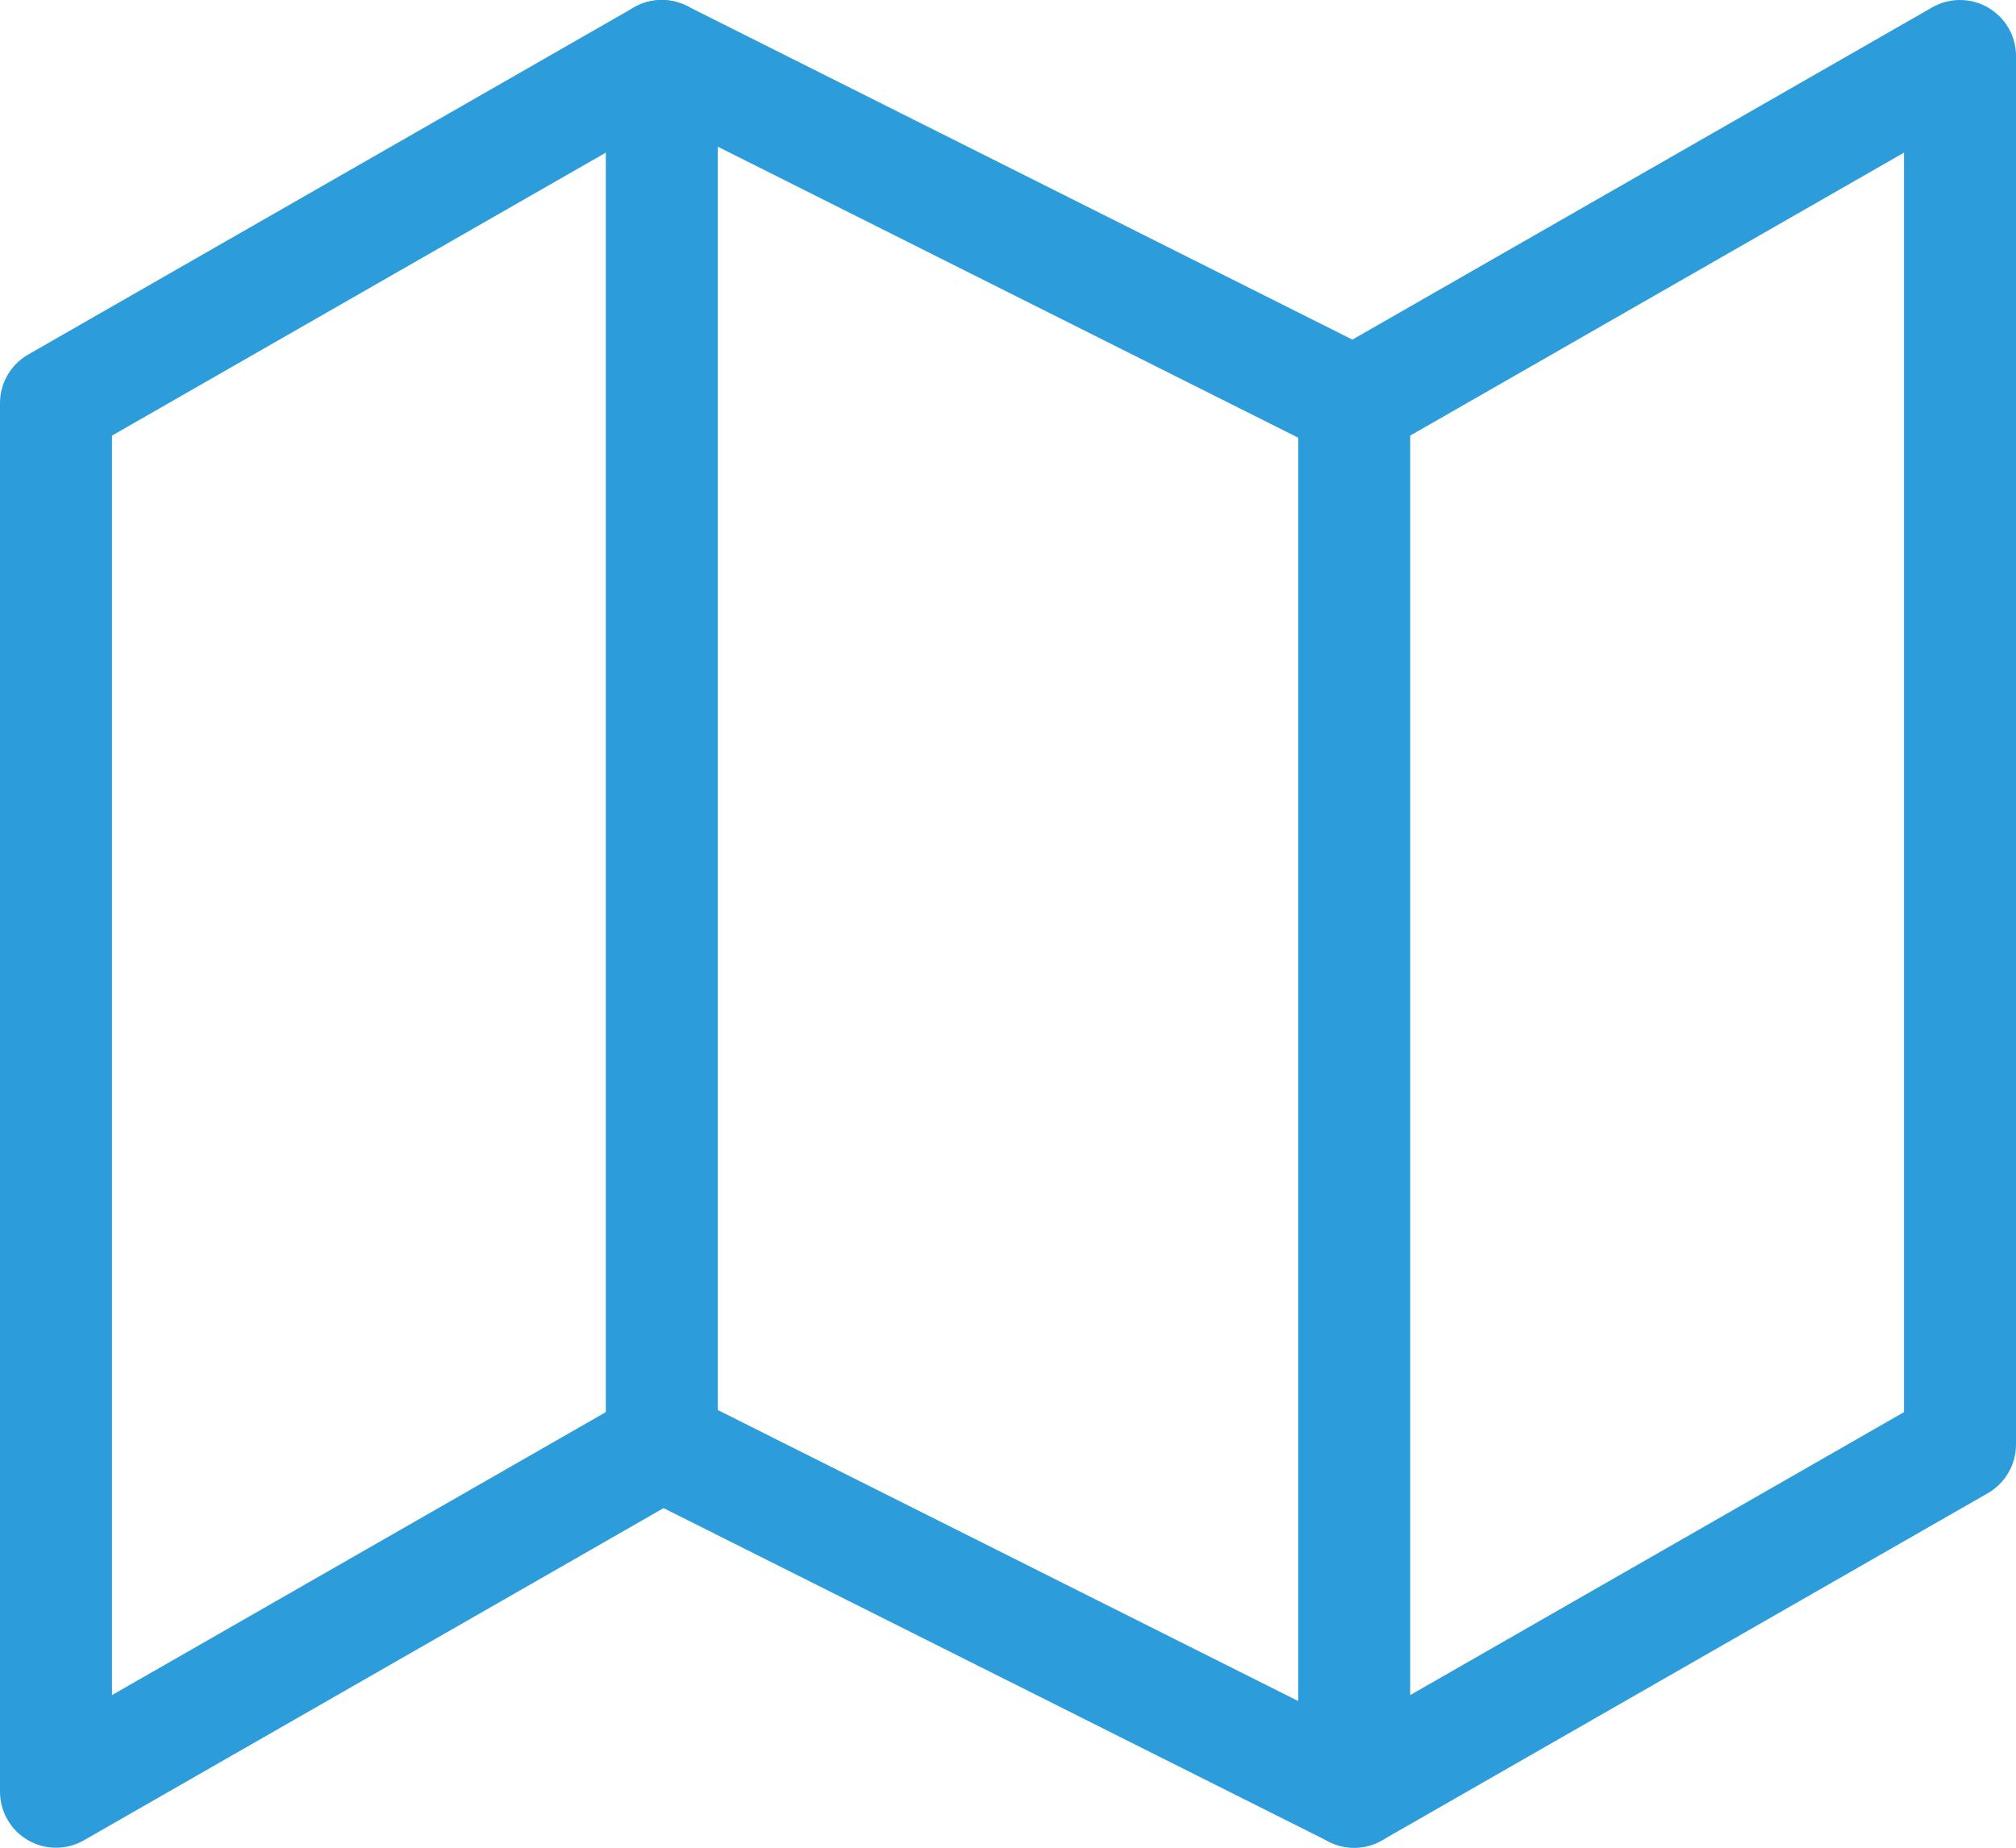 <svg width="36" height="33" viewBox="0 0 36 33" version="1.1" xmlns="http://www.w3.org/2000/svg" xmlns:xlink="http://www.w3.org/1999/xlink">
<title>map</title>
<desc>Created using Figma</desc>
<g id="Canvas" transform="translate(579 -2704)">
<g id="map">
<g id="Vector">
<use xlink:href="#path0_stroke" transform="translate(-578 2705)" fill="#2D9CDB"/>
</g>
<g id="Vector">
<use xlink:href="#path1_stroke" transform="translate(-567.182 2705)" fill="#2D9CDB"/>
</g>
<g id="Vector">
<use xlink:href="#path1_stroke" transform="translate(-554.818 2711.2)" fill="#2D9CDB"/>
</g>
</g>
</g>
<defs>
<path id="path0_stroke" d="M 0 6.2L -0.497 5.332C -0.808 5.511 -1 5.842 -1 6.2L 0 6.2ZM 0 31L -1 31C -1 31.357 -0.81 31.686 -0.501 31.865C -0.193 32.044 0.188 32.045 0.497 31.868L 0 31ZM 10.818 24.8L 11.266 23.906C 10.967 23.756 10.612 23.766 10.321 23.932L 10.818 24.8ZM 23.182 31L 22.734 31.894C 23.033 32.044 23.388 32.034 23.679 31.868L 23.182 31ZM 34 24.8L 34.497 25.668C 34.808 25.489 35 25.158 35 24.8L 34 24.8ZM 34 0L 35 0C 35 -0.357 34.81 -0.686 34.501 -0.865C 34.193 -1.044 33.812 -1.045 33.503 -0.868L 34 0ZM 23.182 6.2L 22.734 7.094C 23.033 7.244 23.388 7.234 23.679 7.068L 23.182 6.2ZM 10.818 0L 11.266 -0.894C 10.967 -1.044 10.612 -1.034 10.321 -0.868L 10.818 0ZM -1 6.2L -1 31L 1 31L 1 6.2L -1 6.2ZM 0.497 31.868L 11.315 25.668L 10.321 23.932L -0.497 30.132L 0.497 31.868ZM 10.37 25.694L 22.734 31.894L 23.63 30.106L 11.266 23.906L 10.37 25.694ZM 23.679 31.868L 34.497 25.668L 33.503 23.932L 22.685 30.132L 23.679 31.868ZM 35 24.8L 35 0L 33 0L 33 24.8L 35 24.8ZM 33.503 -0.868L 22.685 5.332L 23.679 7.068L 34.497 0.868L 33.503 -0.868ZM 23.63 5.306L 11.266 -0.894L 10.37 0.894L 22.734 7.094L 23.63 5.306ZM 10.321 -0.868L -0.497 5.332L 0.497 7.068L 11.315 0.868L 10.321 -0.868Z"/>
<path id="path1_stroke" d="M 1 0C 1 -0.552 0.552 -1 0 -1C -0.552 -1 -1 -0.552 -1 0L 1 0ZM -1 24.8C -1 25.352 -0.552 25.8 0 25.8C 0.552 25.8 1 25.352 1 24.8L -1 24.8ZM -1 0L -1 24.8L 1 24.8L 1 0L -1 0Z"/>
</defs>
</svg>
